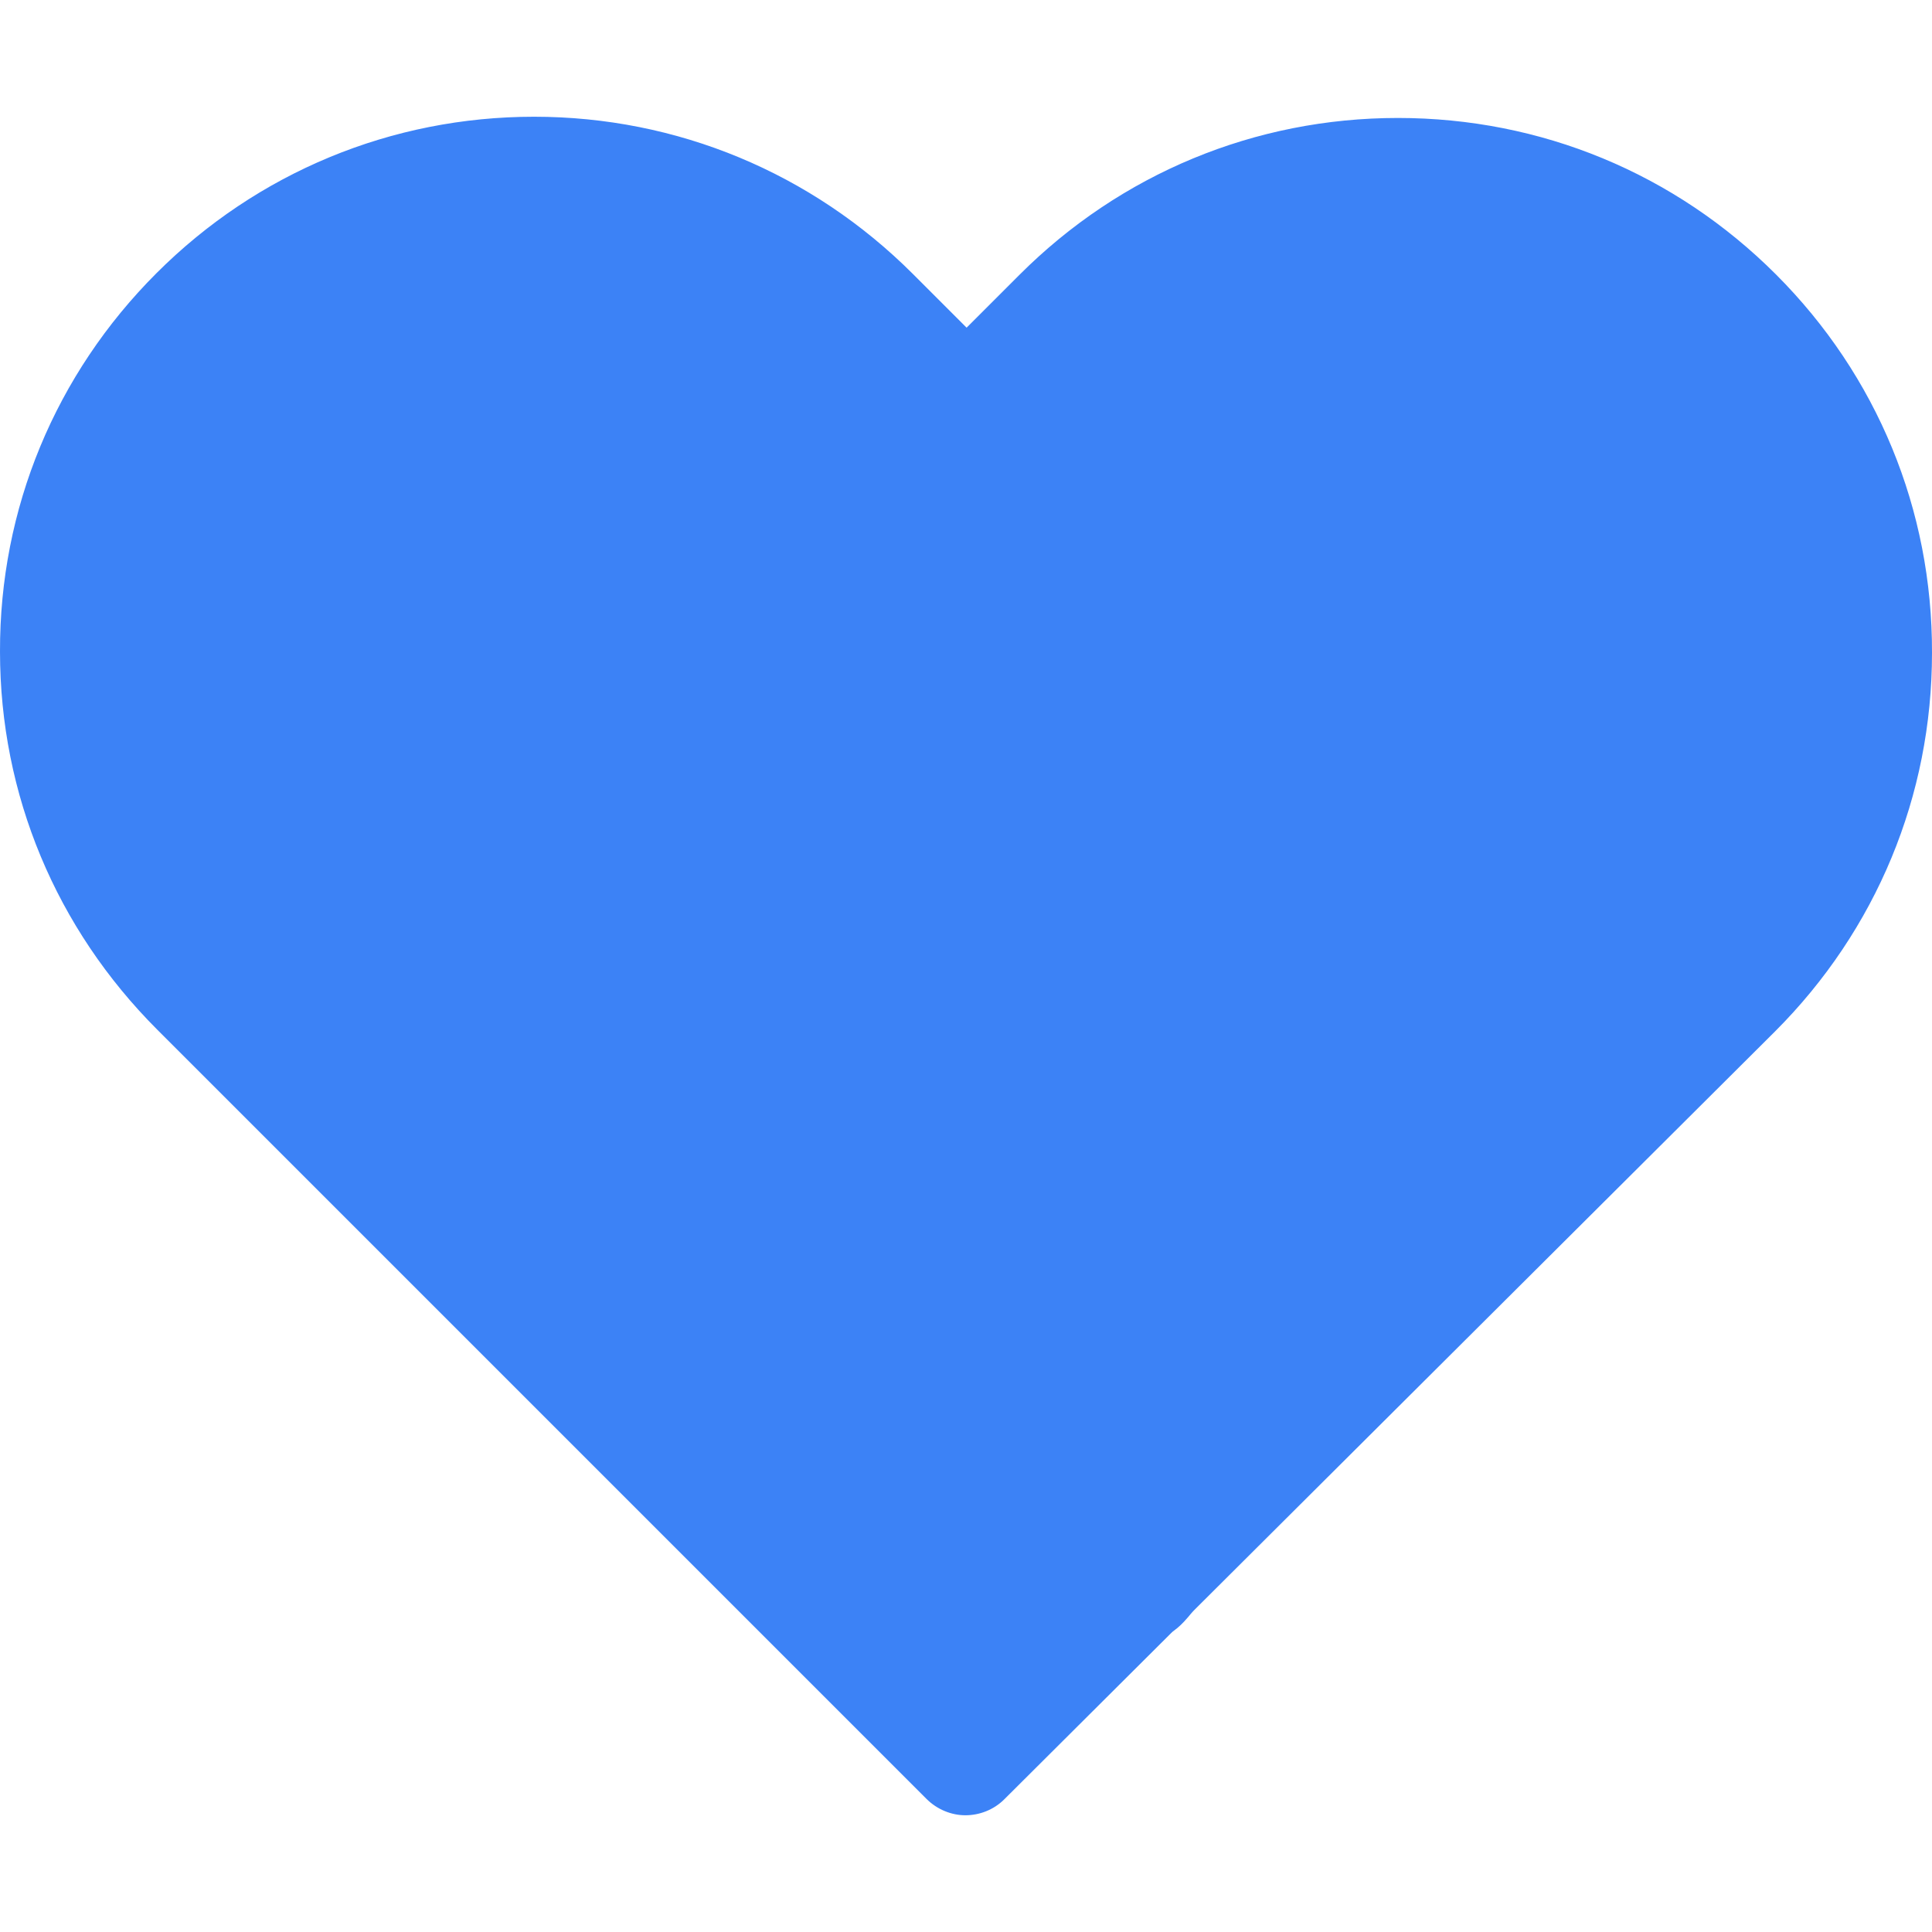 <?xml version="1.0" encoding="utf-8"?>
<svg viewBox="0 0 471.701 471.701" fill="#000000" xmlns="http://www.w3.org/2000/svg">
  <g transform="matrix(1, 0, 0, 1, 3.552713678800501e-15, 0)">
    <path d="M433.601,67.001c-24.7-24.7-57.4-38.2-92.3-38.2s-67.7,13.6-92.4,38.3l-12.9,12.9l-13.1-13.1 c-24.7-24.7-57.6-38.4-92.5-38.4c-34.8,0-67.6,13.6-92.2,38.2c-24.7,24.7-38.3,57.5-38.2,92.4c0,34.9,13.7,67.6,38.4,92.3 l187.8,187.8c2.6,2.6,6.1,4,9.5,4c3.4,0,6.9-1.3,9.5-3.9l188.2-187.5c24.7-24.7,38.3-57.5,38.3-92.4 C471.801,124.501,458.301,91.701,433.601,67.001z M414.401,232.701l-178.7,178l-178.3-178.3c-19.6-19.6-30.4-45.6-30.4-73.3 s10.7-53.7,30.3-73.2c19.5-19.5,45.5-30.3,73.1-30.3c27.7,0,53.8,10.8,73.4,30.4l22.6,22.6c5.3,5.3,13.8,5.3,19.1,0l22.4-22.4 c19.6-19.6,45.7-30.4,73.3-30.4c27.6,0,53.6,10.8,73.2,30.3c19.6,19.6,30.3,45.6,30.3,73.3 C444.801,187.101,434.001,213.101,414.401,232.701z" style="fill: rgb(60, 130, 246);"/>
  </g>
  <rect x="57.387" y="81.533" width="350.79" height="179.129" style="fill-rule: nonzero; paint-order: fill; fill: rgb(60, 130, 246);" transform="matrix(1, 0, 0, 1, 3.552713678800501e-15, 0)"/>
  <path d="M 179.466 243.868 L 299.169 243.868 L 299.169 251.299 C 302.225 250.123 307.135 249.436 310.111 249.747 C 312.502 249.998 314.857 251.285 315.998 252.102 C 316.711 252.613 316.803 253.066 317.175 253.672 C 317.593 254.353 317.241 255.84 318.352 256.026 C 320.855 256.446 329.764 250.108 336.796 248.178 C 344.806 245.98 357.187 246.379 364.267 244.253 C 369.657 242.635 372.717 238.819 376.824 237.975 C 380.552 237.208 384.88 237.722 387.812 238.759 C 390.3 239.64 392.242 240.671 393.699 243.076 C 395.655 246.305 397.823 253.059 396.838 257.989 C 395.757 263.402 392.226 268.012 386.243 274.078 C 377.138 283.308 346.228 302.45 341.898 306.65 C 340.685 307.827 341.244 308.089 340.721 308.612 C 340.198 309.135 340.006 308.561 338.759 309.789 C 334.046 314.43 308.987 353.14 299.169 359.598 L 299.169 372.484 L 293.42 372.484 C 294.983 375.921 296.176 380.359 295.794 383.723 C 295.302 388.05 291.815 393.025 289.122 395.888 C 286.842 398.312 285.174 399.249 281.274 400.597 C 275.151 402.713 259.27 401.426 253.411 405.306 C 248.829 408.341 249.138 416.113 245.955 418.649 C 243.301 420.763 240.465 421.04 236.537 421.003 C 231.194 420.953 220.97 418.513 216.13 416.294 C 212.602 414.677 210.318 413.196 208.674 410.408 C 206.823 407.269 205.767 401.159 206.32 397.85 C 206.763 395.19 211.022 392.77 210.244 391.571 C 209.294 390.109 201.564 392.336 198.079 391.179 C 194.84 390.103 191.62 388.195 189.838 385.292 C 187.928 382.182 186.794 376.259 187.385 372.484 L 179.466 372.484 L 179.466 368.931 C 176.604 369.204 173.792 369.16 171.381 368.663 C 164.2 367.185 157.365 361.509 151.367 355.713 C 144.806 349.373 137.586 339.506 134.1 331.382 C 131.017 324.198 134.727 316.14 130.176 309.798 C 124.545 301.952 107.58 297.135 98.389 290.177 C 90.034 283.851 80.702 276.72 76.805 270.163 C 73.811 265.124 72.897 259.283 73.666 255.251 C 74.319 251.827 77.547 248.781 79.552 247.01 C 81.096 245.646 81.986 244.816 84.262 244.655 C 87.86 244.401 97.145 246.63 100.351 248.579 C 102.471 249.869 102.524 251.859 103.883 253.289 C 105.265 254.741 106.953 257.247 108.592 257.213 C 110.344 257.176 111.735 253.555 114.086 252.504 C 116.797 251.292 121.203 250.466 124.289 250.934 C 127.182 251.372 129.238 254.185 132.138 254.858 C 135.219 255.574 138.016 254.936 142.341 254.858 C 148.385 254.749 159.003 253.222 165.887 254.073 C 170.927 254.697 175.473 255.907 179.466 257.73 Z M 72.486 111.336 C 73.815 121.664 73.389 131.565 73.27 145.085 C 73.117 162.506 70.441 197.009 70.916 208.659 C 71.145 214.287 73.072 215.536 72.486 218.862 C 71.871 222.345 67.319 226.929 66.992 229.065 C 66.815 230.219 67.998 230.202 67.776 231.42 C 67.322 233.917 63.674 242.028 60.32 244.37 C 57.342 246.45 52.915 246.766 49.332 245.94 C 45.445 245.043 41.794 243.39 37.952 238.484 C 31.546 230.302 21.86 209.324 18.33 193.746 C 14.805 178.19 15.903 158.653 16.76 145.085 C 17.447 134.231 19.301 126.293 21.47 117.615 C 23.54 109.33 26.238 100.2 29.318 94.069 C 31.771 89.186 34.477 85.262 37.559 82.689 C 39.545 81.031 41.69 80.019 43.949 79.337 C 43.981 78.732 44.045 78.148 44.139 77.599 C 44.748 74.042 45.995 70.562 50.025 67.789 C 56.386 63.412 71.025 61.154 84.559 58.37 C 101.143 54.959 126.282 51.045 143.423 49.737 C 157.702 48.648 171.842 47.068 181.097 49.737 C 188.077 51.75 192.205 58.55 196.402 60.333 C 199.326 61.575 201.513 60.668 203.858 61.51 C 206.225 62.36 208.829 63.173 210.529 65.434 C 212.655 68.261 215.037 74.333 214.453 78.384 C 213.868 82.444 212.153 86.805 206.997 89.765 C 198.423 94.687 174.27 95.915 159.121 97.613 C 145.083 99.187 127.738 101.393 119.093 99.968 C 113.8 99.096 110.855 97.372 108.497 94.866 C 106.314 92.547 108.568 87.183 104.965 85.84 C 99.93 83.964 82.423 90.993 69.629 94.374 C 70.926 99.599 71.769 105.766 72.486 111.336 Z M 372.164 45.754 C 384.349 44.674 391.309 43.837 399.634 46.539 C 407.913 49.227 417.75 55.808 422.003 61.844 C 425.59 66.935 426.684 74.263 425.927 79.111 C 425.677 80.71 425.126 82.239 424.36 83.665 C 424.896 85.09 425.598 86.65 426.862 87.441 C 429.6 89.155 435.83 87.333 439.812 89.011 C 443.97 90.762 448.051 93.609 451.193 98.036 C 455.056 103.479 457.457 110.637 459.826 120.797 C 463.227 135.38 469.041 169.231 466.89 180.447 C 465.725 186.519 462.468 188.912 459.434 191.042 C 456.73 192.94 452.931 193.468 450.016 193.397 C 447.342 193.332 444.124 189.249 442.559 191.042 C 439.662 194.364 445.232 218.889 443.344 227.538 C 442.031 233.558 438.207 238.346 436.281 240.489 C 435.24 241.646 434.821 241.183 433.534 242.058 C 431.276 243.593 426.812 248.522 423.33 249.907 C 420.254 251.13 416.963 251.198 413.912 250.692 C 410.812 250.177 407.273 249.614 404.886 246.767 C 401.655 242.915 400.014 237.226 398.607 226.754 C 396.017 207.467 396.908 144.56 397.822 130.216 C 398.173 124.719 399.177 125.791 399.392 121.582 C 399.663 116.291 398.1 104.336 397.694 95.843 C 384.355 96.271 364.051 94.378 349.403 95.985 C 332.437 97.847 310.561 107.395 300.742 106.189 C 295.086 105.494 292.276 102.356 290.146 99.517 C 288.253 96.994 290.024 92.112 287.792 90.491 C 285.186 88.6 277.973 91.625 274.057 90.491 C 270.503 89.463 267.06 87.219 265.031 84.605 C 263.067 82.076 261.698 78.48 261.891 75.187 C 262.103 71.578 264.496 66.369 266.993 63.806 C 269.231 61.509 271.846 60.635 275.626 59.882 C 280.763 58.858 286.242 60.903 296.033 59.882 C 312.724 58.141 353.723 47.39 372.164 45.754 Z" style="fill: rgb(60, 130, 246);" transform="matrix(1, 0, 0, 1, 3.552713678800501e-15, 0)"/>
</svg>